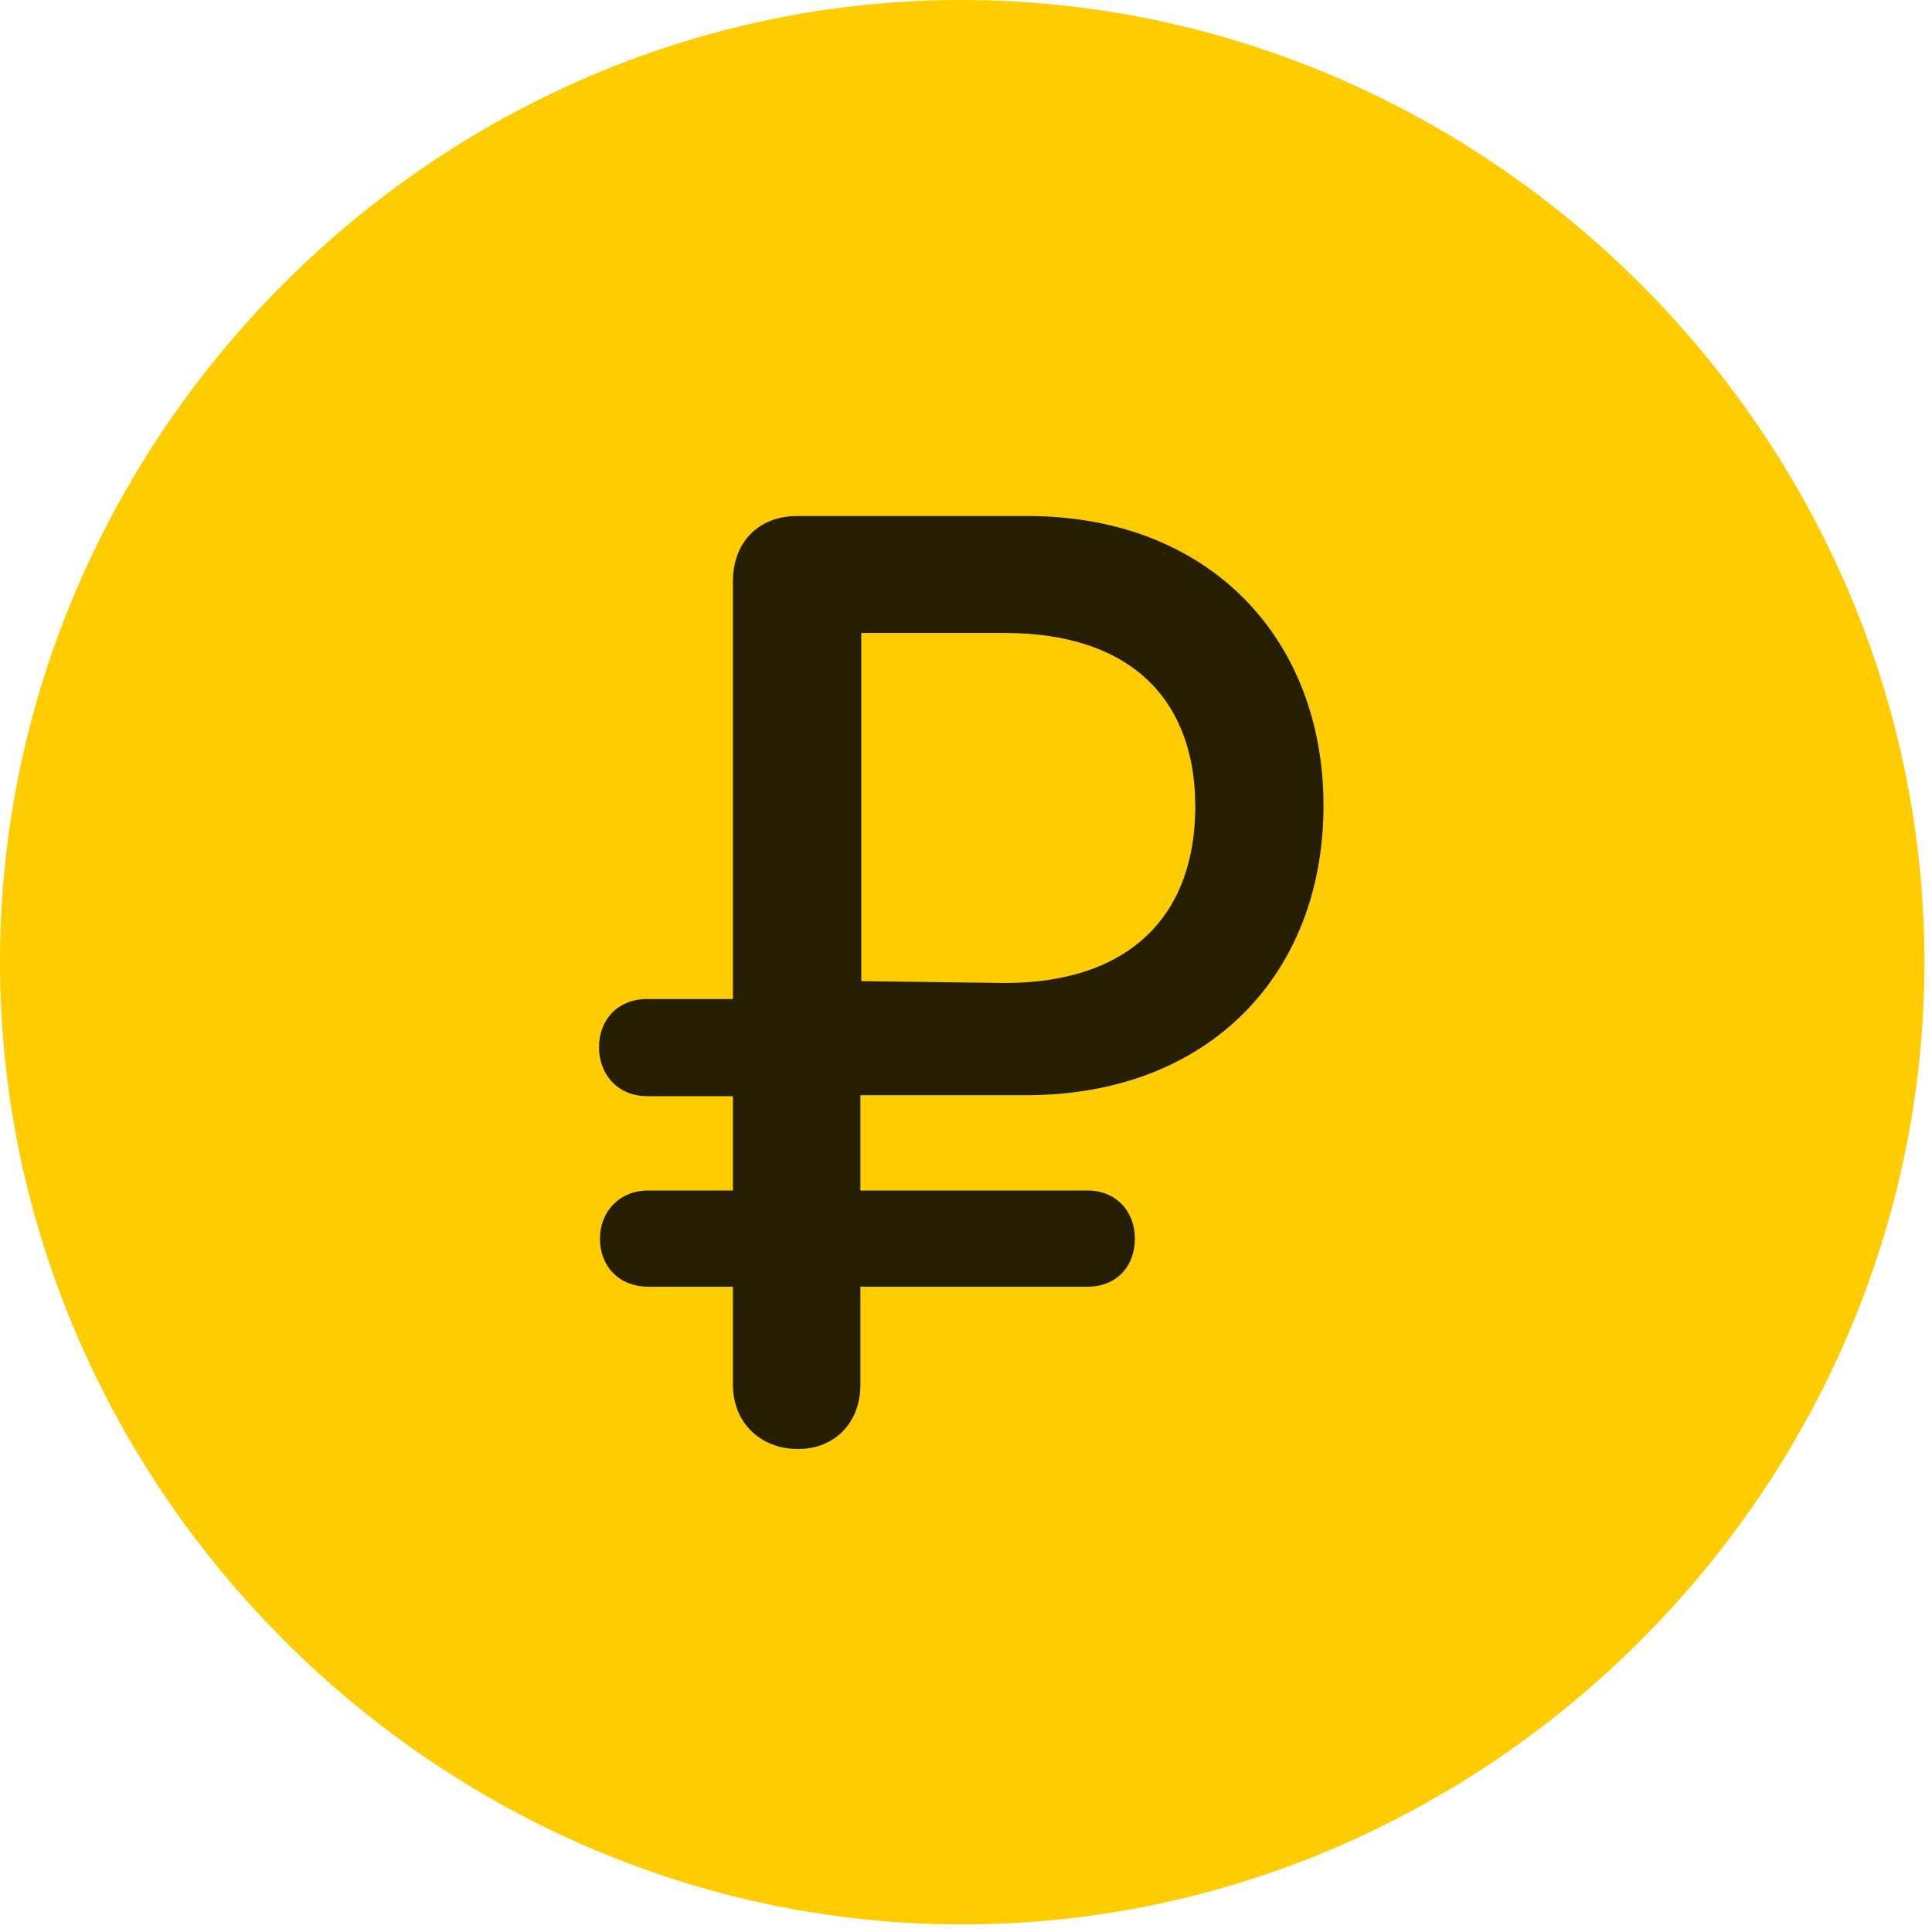 <svg width="24" height="24" viewBox="0 0 24 24" fill="none" xmlns="http://www.w3.org/2000/svg">
<path d="M11.953 23.906C18.492 23.906 23.906 18.48 23.906 11.953C23.906 5.414 18.48 0 11.941 0C5.414 0 0 5.414 0 11.953C0 18.48 5.426 23.906 11.953 23.906Z" fill="#FFCC00"/>
<path d="M9.914 18C9.445 18 9.105 17.672 9.105 17.203V15.984H8.051C7.699 15.984 7.453 15.738 7.453 15.387C7.453 15.047 7.699 14.789 8.051 14.789H9.105V13.617H8.039C7.676 13.617 7.441 13.348 7.441 13.008C7.441 12.668 7.676 12.41 8.039 12.41H9.105V7.219C9.105 6.738 9.422 6.41 9.902 6.41H12.762C15.023 6.41 16.441 7.934 16.441 10.008C16.441 12.105 15.012 13.605 12.75 13.605H10.688V14.789H13.512C13.863 14.789 14.098 15.047 14.098 15.387C14.098 15.738 13.863 15.984 13.512 15.984H10.688V17.203C10.688 17.672 10.371 18 9.914 18ZM10.699 12.188L12.48 12.211C14.039 12.211 14.848 11.367 14.848 10.02C14.848 8.695 14.051 7.863 12.48 7.863H10.699V12.188Z" fill="black" fill-opacity="0.85"/>
</svg>

